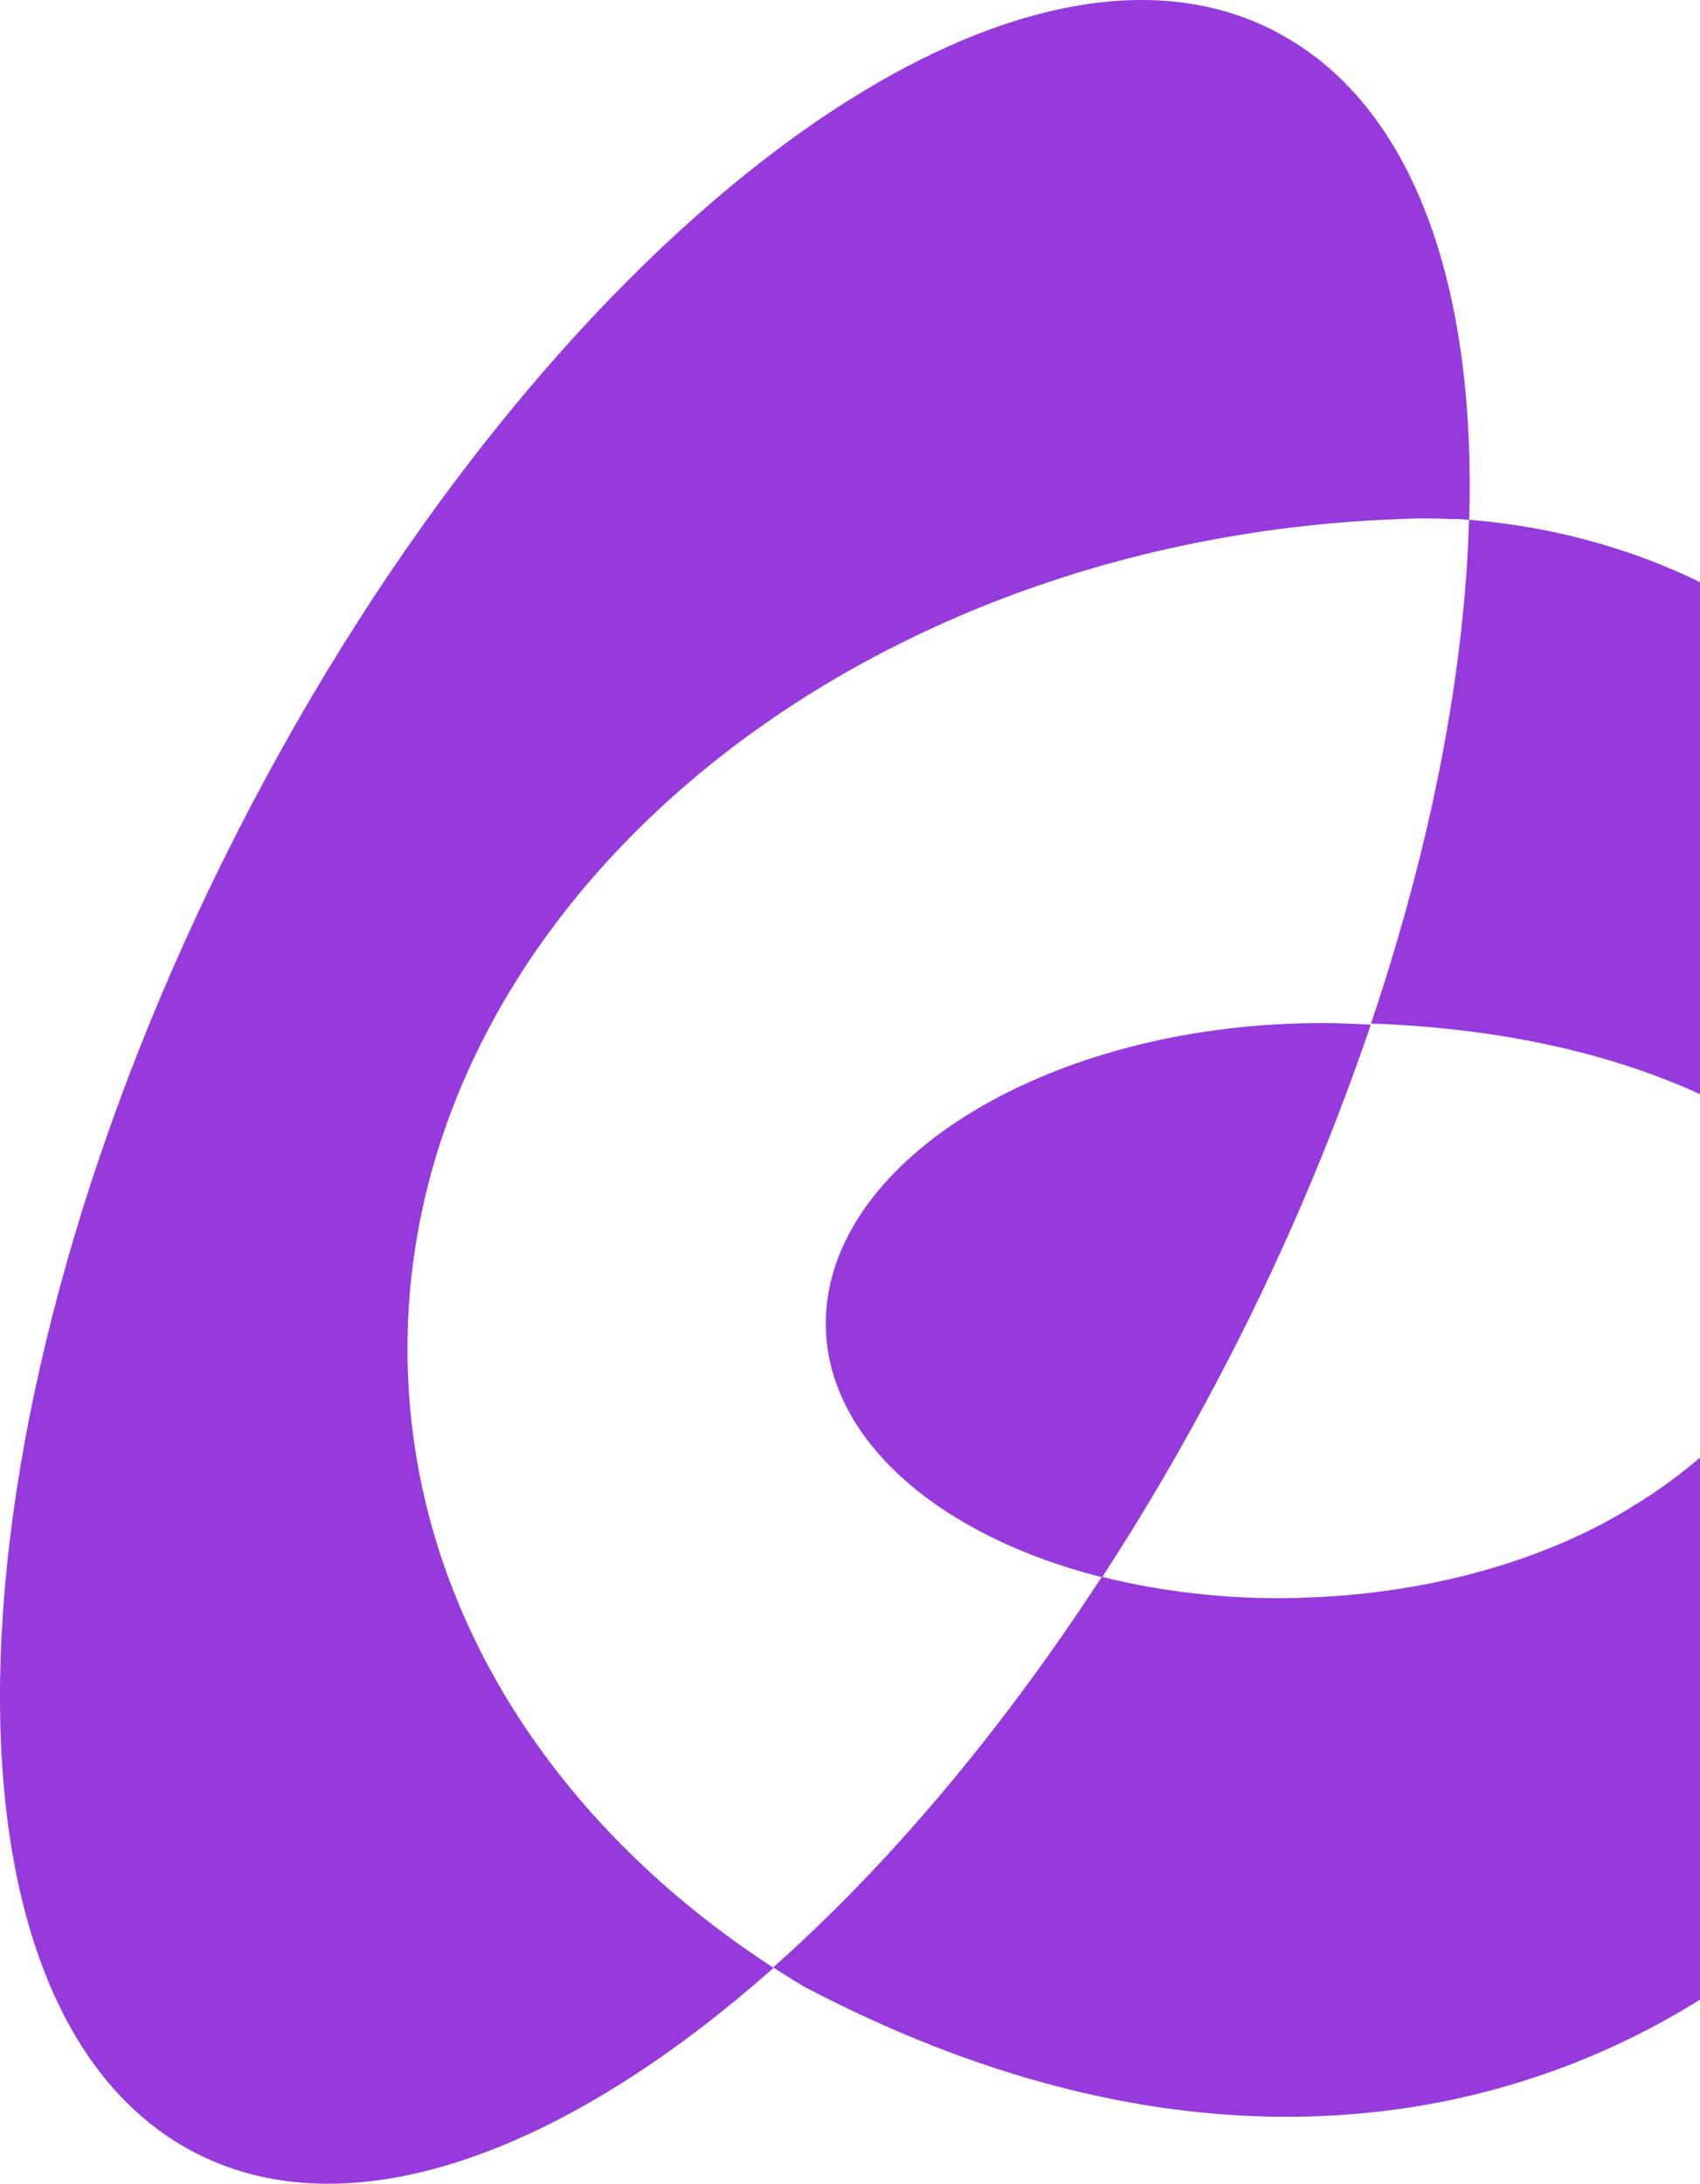<svg width="876" height="1125" viewBox="0 0 876 1125" fill="none" xmlns="http://www.w3.org/2000/svg">
<path d="M757.092 267.796C755.073 267.614 753.122 267.504 751.171 267.395H748.227C743.333 267.176 738.576 267.067 733.818 267.067C729.061 267.067 724.201 267.285 719.341 267.468C430.17 278.808 202.16 475.303 210.169 706.621C214.481 831.723 287.073 941.402 398.614 1013.78C286.389 1113.29 172.726 1152.34 93.152 1104.94C-44.23 1022.86 -27.733 713.476 129.944 413.937C287.621 114.398 526.96 -61.97 664.204 20.143C730.054 59.194 760.514 150.46 757.092 267.796Z" fill="#963ADD"/>
<path d="M1029.08 818.826C1020.42 954.976 774.541 1212.66 414.626 1023.6L414.181 1023.34C408.842 1020.17 403.571 1016.89 398.438 1013.5C456.963 961.649 515.112 893.173 567.751 812.335C602.862 820.981 638.905 824.562 674.911 822.982C739.255 820.466 797.267 803.11 840.083 776.785C840.631 776.42 841.178 776.128 841.726 775.727C917.296 730.623 971.338 634.618 971.338 634.618C971.338 634.618 1037.09 693.103 1029.08 818.826Z" fill="#963ADD"/>
<path d="M706.377 527.862C684.825 591.149 658.405 652.432 627.385 711.085C608.629 746.745 588.71 780.619 567.901 812.56C485.554 791.813 427.576 743.282 425.591 684.942C422.785 603.23 529.876 532.711 664.827 527.388C671.98 527.096 678.997 526.987 685.979 527.096H687.758C694.021 527.242 700.25 527.534 706.377 527.862Z" fill="#963ADD"/>
<path d="M1006.22 487.339C1006.59 498.451 1006.2 509.577 1005.05 520.629C1004.68 524.567 1004.16 528.578 1003.51 532.625C997.787 568.209 986.959 602.642 971.41 634.72C907.066 558.149 803.705 530.62 706.471 527.302C737.821 434.396 754.797 345.427 756.987 267.799C758.699 267.799 760.41 268.091 762.327 268.273C769.514 268.953 776.758 269.877 784.06 271.044C787.756 271.591 791.384 272.247 795.046 272.977L799.153 273.779L802.85 274.617C804.527 274.945 806.272 275.347 807.881 275.748C809.489 276.149 810.311 276.331 811.508 276.623C816.471 277.826 821.4 279.212 826.328 280.634L829.135 281.509C835.98 283.587 842.825 285.884 849.465 288.437C853.264 289.859 857.063 291.354 860.828 292.994C864.592 294.635 867.673 295.875 870.719 297.406C872.464 298.172 874.141 298.974 875.853 299.849C877.564 300.724 879.07 301.381 880.678 302.256C882.287 303.131 884.306 304.115 886.154 305.136C888.003 306.157 889.577 306.923 891.186 307.907C892.794 308.892 893.992 309.475 895.327 310.278C918.571 323.55 939.614 340.794 957.617 361.325C958.849 362.783 960.081 364.205 961.279 365.7C964.907 370.149 968.124 374.707 971.547 379.447C972.642 380.978 973.703 382.582 974.764 384.223C979.978 392.356 984.622 400.887 988.66 409.747C989.202 410.846 989.682 411.978 990.097 413.138C991.945 417.404 993.691 421.78 995.197 426.264C995.573 427.212 995.847 428.197 996.155 429.108C996.463 430.02 996.805 431.005 997.079 431.989C997.353 432.973 998.003 434.979 998.448 436.547C1002.55 451.078 1005.07 466.066 1005.94 481.213C1006.08 483.182 1006.18 485.261 1006.22 487.339Z" fill="#963ADD"/>
</svg>
